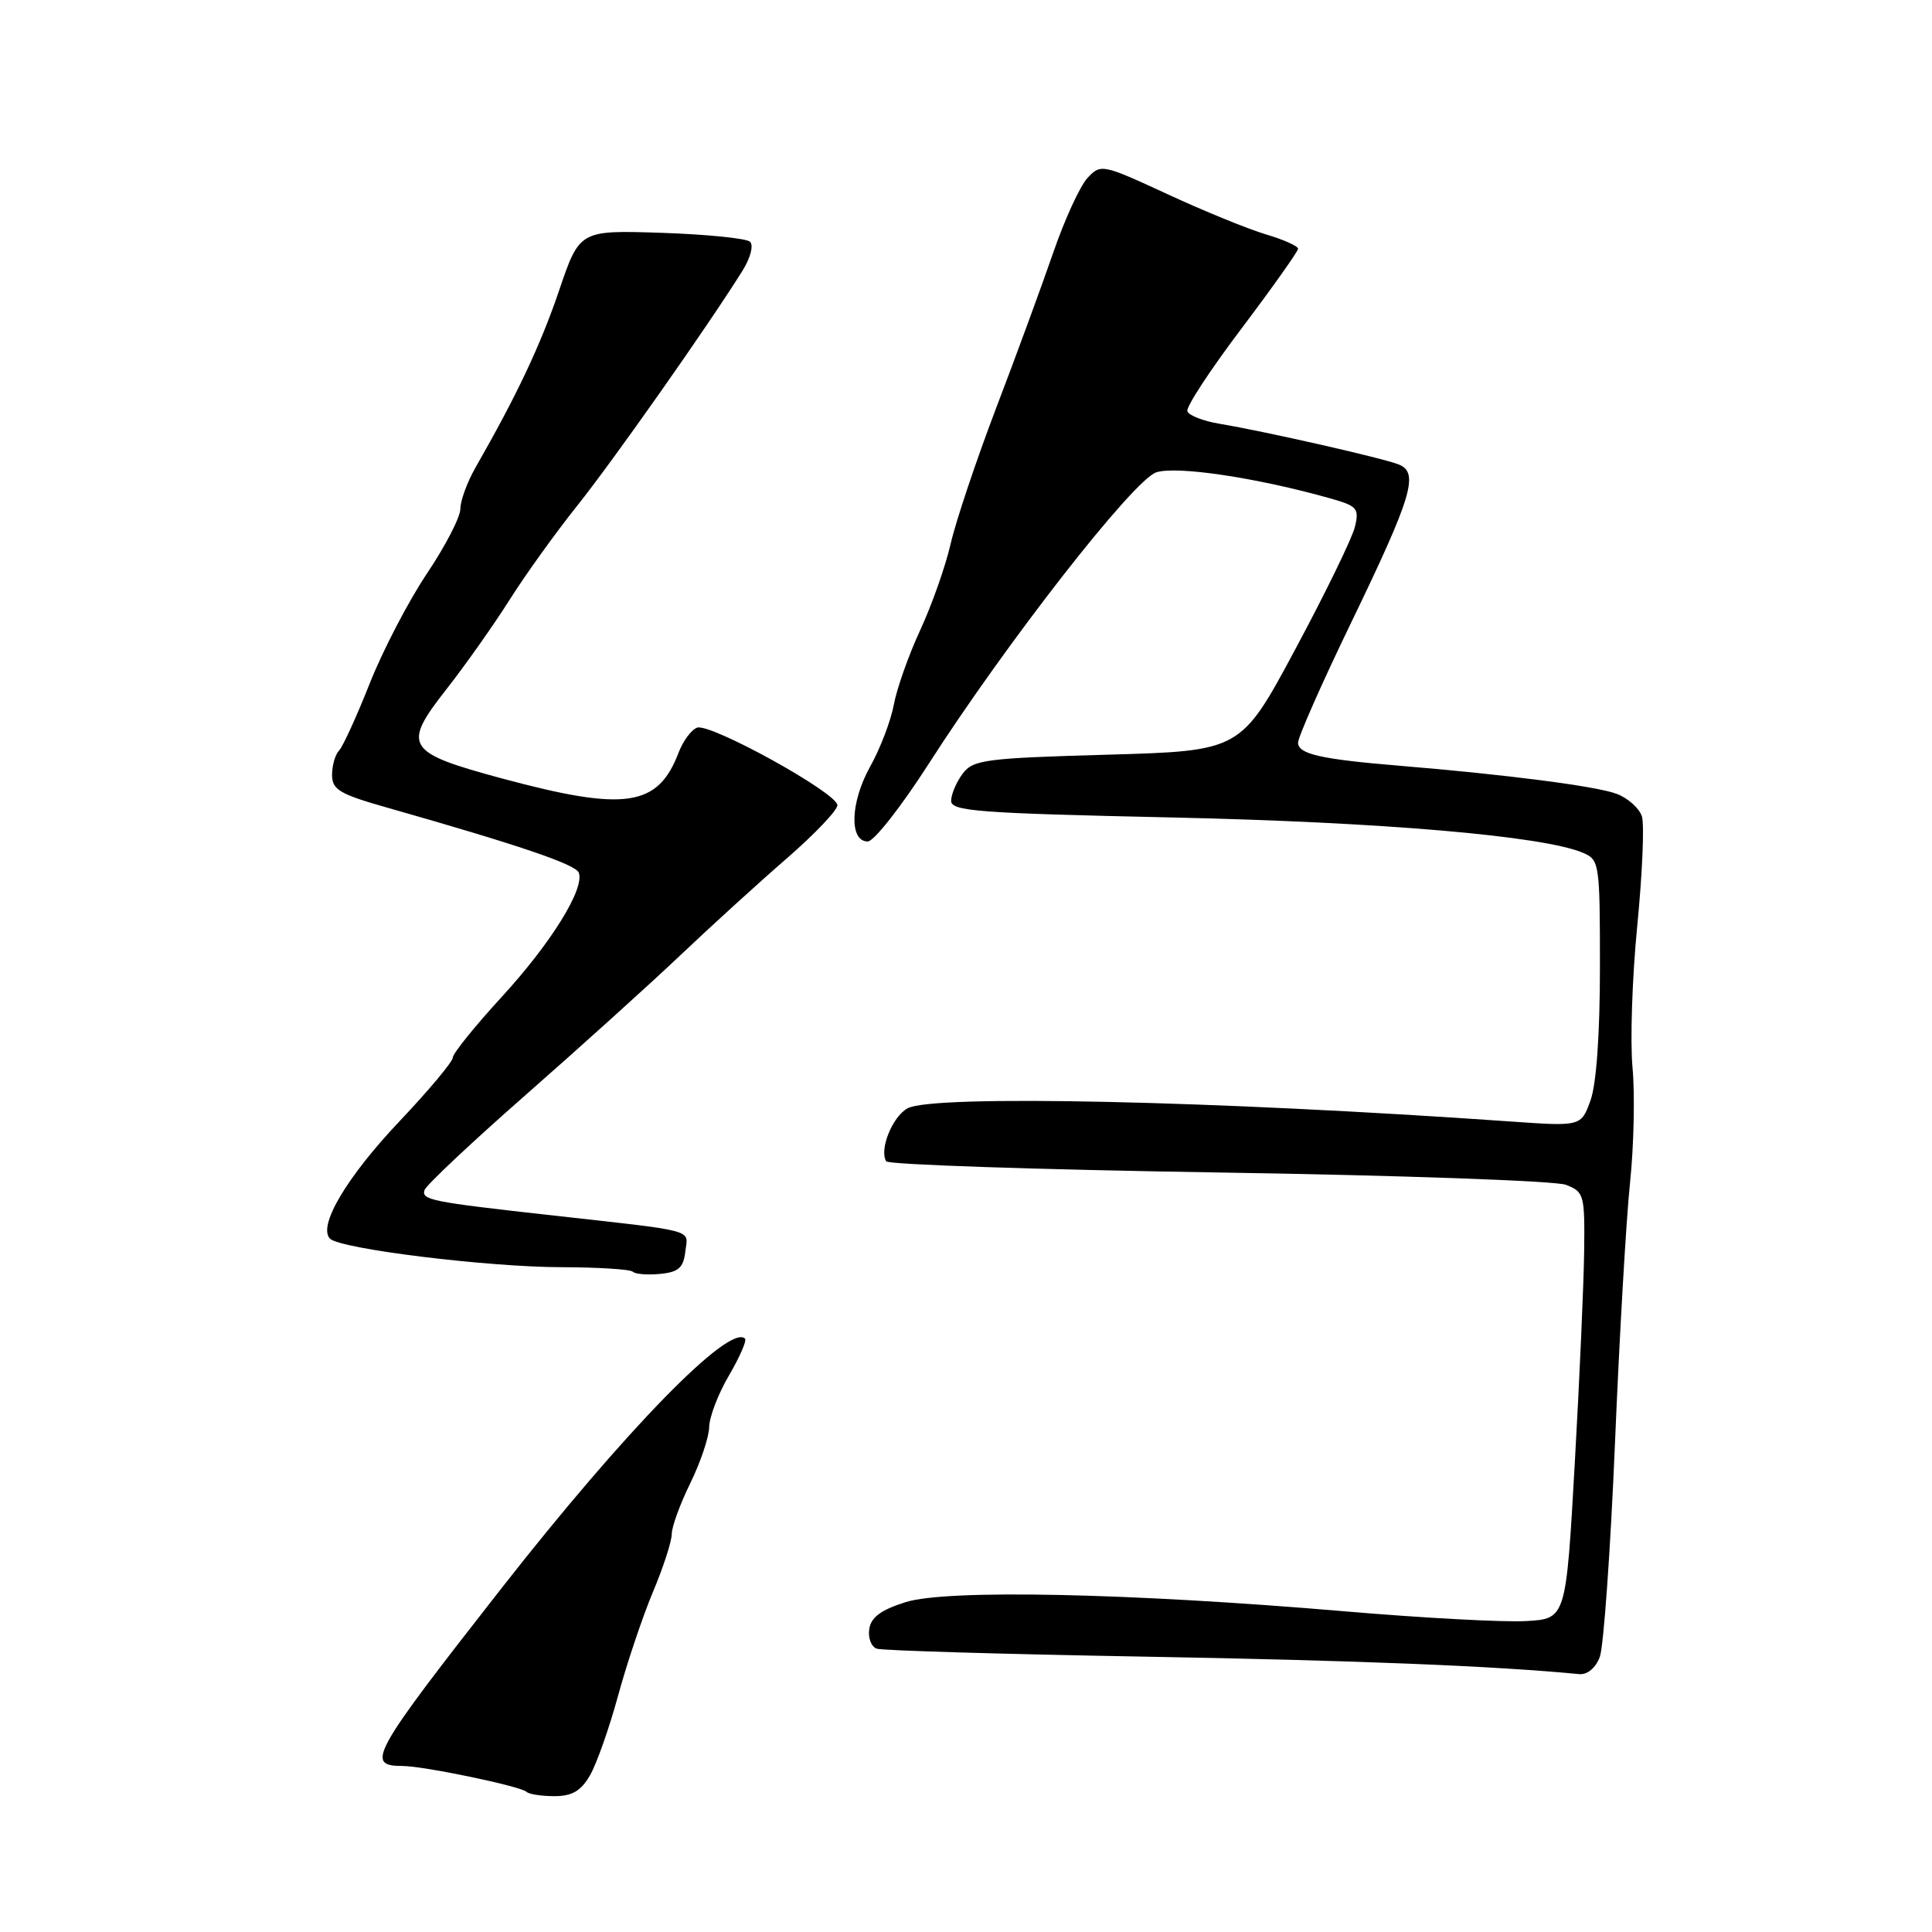 <?xml version="1.0" encoding="UTF-8" standalone="no"?>
<!DOCTYPE svg PUBLIC "-//W3C//DTD SVG 1.1//EN" "http://www.w3.org/Graphics/SVG/1.1/DTD/svg11.dtd" >
<svg xmlns="http://www.w3.org/2000/svg" xmlns:xlink="http://www.w3.org/1999/xlink" version="1.1" viewBox="0 0 256 256">
 <g >
 <path fill="currentColor"
d=" M 78.17 235.25 C 79.05 233.74 80.73 228.98 81.90 224.68 C 83.07 220.39 85.15 214.21 86.51 210.96 C 87.88 207.72 89.00 204.26 89.01 203.28 C 89.01 202.30 90.13 199.25 91.48 196.50 C 92.83 193.75 93.95 190.41 93.97 189.09 C 93.99 187.76 95.16 184.69 96.59 182.26 C 98.01 179.83 98.97 177.64 98.72 177.38 C 96.68 175.34 82.89 189.47 66.50 210.39 C 49.25 232.42 48.36 234.00 53.31 234.00 C 56.13 234.00 69.02 236.69 69.77 237.43 C 70.08 237.74 71.74 238.00 73.45 238.00 C 75.80 238.00 76.97 237.32 78.17 235.25 Z  M 211.98 219.56 C 212.49 218.21 213.39 205.50 213.99 191.31 C 214.58 177.11 215.48 161.53 215.99 156.69 C 216.50 151.84 216.64 145.00 216.32 141.49 C 215.99 137.98 216.27 129.49 216.95 122.62 C 217.62 115.75 217.90 109.25 217.56 108.17 C 217.21 107.10 215.71 105.75 214.22 105.19 C 211.57 104.18 199.63 102.64 185.50 101.47 C 175.00 100.60 172.00 99.92 172.00 98.41 C 172.00 97.66 175.16 90.51 179.03 82.51 C 187.11 65.79 188.06 62.64 185.35 61.55 C 183.28 60.71 167.62 57.16 161.58 56.15 C 159.43 55.79 157.51 55.04 157.33 54.49 C 157.14 53.93 160.37 49.00 164.50 43.54 C 168.62 38.07 172.00 33.31 172.00 32.96 C 172.00 32.61 170.09 31.75 167.75 31.06 C 165.41 30.37 159.54 27.97 154.70 25.73 C 146.05 21.73 145.86 21.70 144.10 23.58 C 143.11 24.64 141.06 29.10 139.55 33.50 C 138.03 37.90 134.65 47.12 132.02 54.00 C 129.40 60.88 126.68 68.97 125.98 72.00 C 125.29 75.03 123.46 80.20 121.93 83.50 C 120.40 86.80 118.83 91.24 118.44 93.36 C 118.05 95.48 116.64 99.18 115.30 101.58 C 112.66 106.30 112.50 111.50 114.98 111.50 C 115.79 111.50 119.39 106.92 122.98 101.33 C 133.29 85.24 150.11 63.69 153.18 62.60 C 155.80 61.69 166.51 63.28 176.34 66.06 C 179.84 67.05 180.12 67.38 179.53 69.82 C 179.18 71.29 175.63 78.58 171.65 86.00 C 164.41 99.50 164.41 99.50 146.74 100.00 C 130.58 100.46 128.95 100.67 127.57 102.50 C 126.74 103.60 126.05 105.21 126.03 106.09 C 126.00 107.49 129.45 107.75 155.33 108.32 C 183.11 108.93 204.53 110.77 209.75 113.00 C 211.93 113.93 212.00 114.38 212.00 128.16 C 212.00 137.00 211.53 143.66 210.75 145.81 C 209.50 149.26 209.50 149.26 200.11 148.60 C 160.81 145.84 123.69 145.03 120.27 146.85 C 118.26 147.93 116.47 152.34 117.43 153.88 C 117.70 154.32 137.50 154.98 161.44 155.36 C 185.38 155.73 206.10 156.47 207.48 156.99 C 209.89 157.91 210.00 158.30 209.91 165.73 C 209.86 170.00 209.30 182.72 208.66 194.00 C 207.50 214.50 207.50 214.50 202.20 214.80 C 199.29 214.97 188.49 214.39 178.20 213.51 C 149.67 211.08 125.48 210.57 120.00 212.29 C 116.73 213.32 115.41 214.30 115.18 215.86 C 115.00 217.04 115.45 218.21 116.18 218.46 C 116.91 218.71 132.80 219.18 151.50 219.51 C 179.72 220.01 197.96 220.74 209.27 221.83 C 210.33 221.93 211.43 221.01 211.98 219.56 Z  M 90.81 165.82 C 91.16 162.82 92.68 163.22 72.50 160.97 C 57.10 159.25 55.84 158.99 56.25 157.69 C 56.47 157.04 62.46 151.40 69.57 145.16 C 76.68 138.92 85.90 130.60 90.06 126.66 C 94.21 122.72 100.63 116.88 104.31 113.69 C 107.99 110.49 110.98 107.34 110.96 106.69 C 110.91 105.05 94.07 95.76 92.36 96.42 C 91.59 96.71 90.50 98.20 89.92 99.72 C 87.18 106.91 82.88 107.55 66.59 103.17 C 53.76 99.71 53.23 98.88 59.16 91.32 C 61.67 88.12 65.42 82.80 67.51 79.50 C 69.59 76.20 73.63 70.58 76.49 67.00 C 81.25 61.04 93.86 43.12 98.38 35.88 C 99.45 34.16 99.88 32.51 99.38 32.03 C 98.90 31.58 93.62 31.05 87.65 30.85 C 76.80 30.50 76.80 30.50 74.08 38.50 C 71.61 45.77 68.50 52.35 62.99 61.98 C 61.90 63.90 61.00 66.35 61.00 67.43 C 61.00 68.51 59.01 72.37 56.57 76.00 C 54.13 79.64 50.72 86.19 48.99 90.56 C 47.26 94.93 45.43 98.93 44.93 99.45 C 44.42 99.97 44.00 101.42 44.00 102.67 C 44.00 104.63 44.98 105.22 51.25 107.00 C 68.73 111.97 76.27 114.53 76.69 115.63 C 77.50 117.75 73.04 124.95 66.46 132.12 C 62.91 135.99 60.00 139.60 60.00 140.13 C 60.00 140.67 56.83 144.46 52.95 148.56 C 45.92 155.98 42.08 162.48 43.73 164.13 C 45.09 165.49 64.58 167.89 74.38 167.91 C 79.27 167.92 83.53 168.19 83.85 168.51 C 84.17 168.83 85.79 168.96 87.46 168.80 C 89.92 168.56 90.56 167.99 90.81 165.82 Z "/>
</g>
</svg>